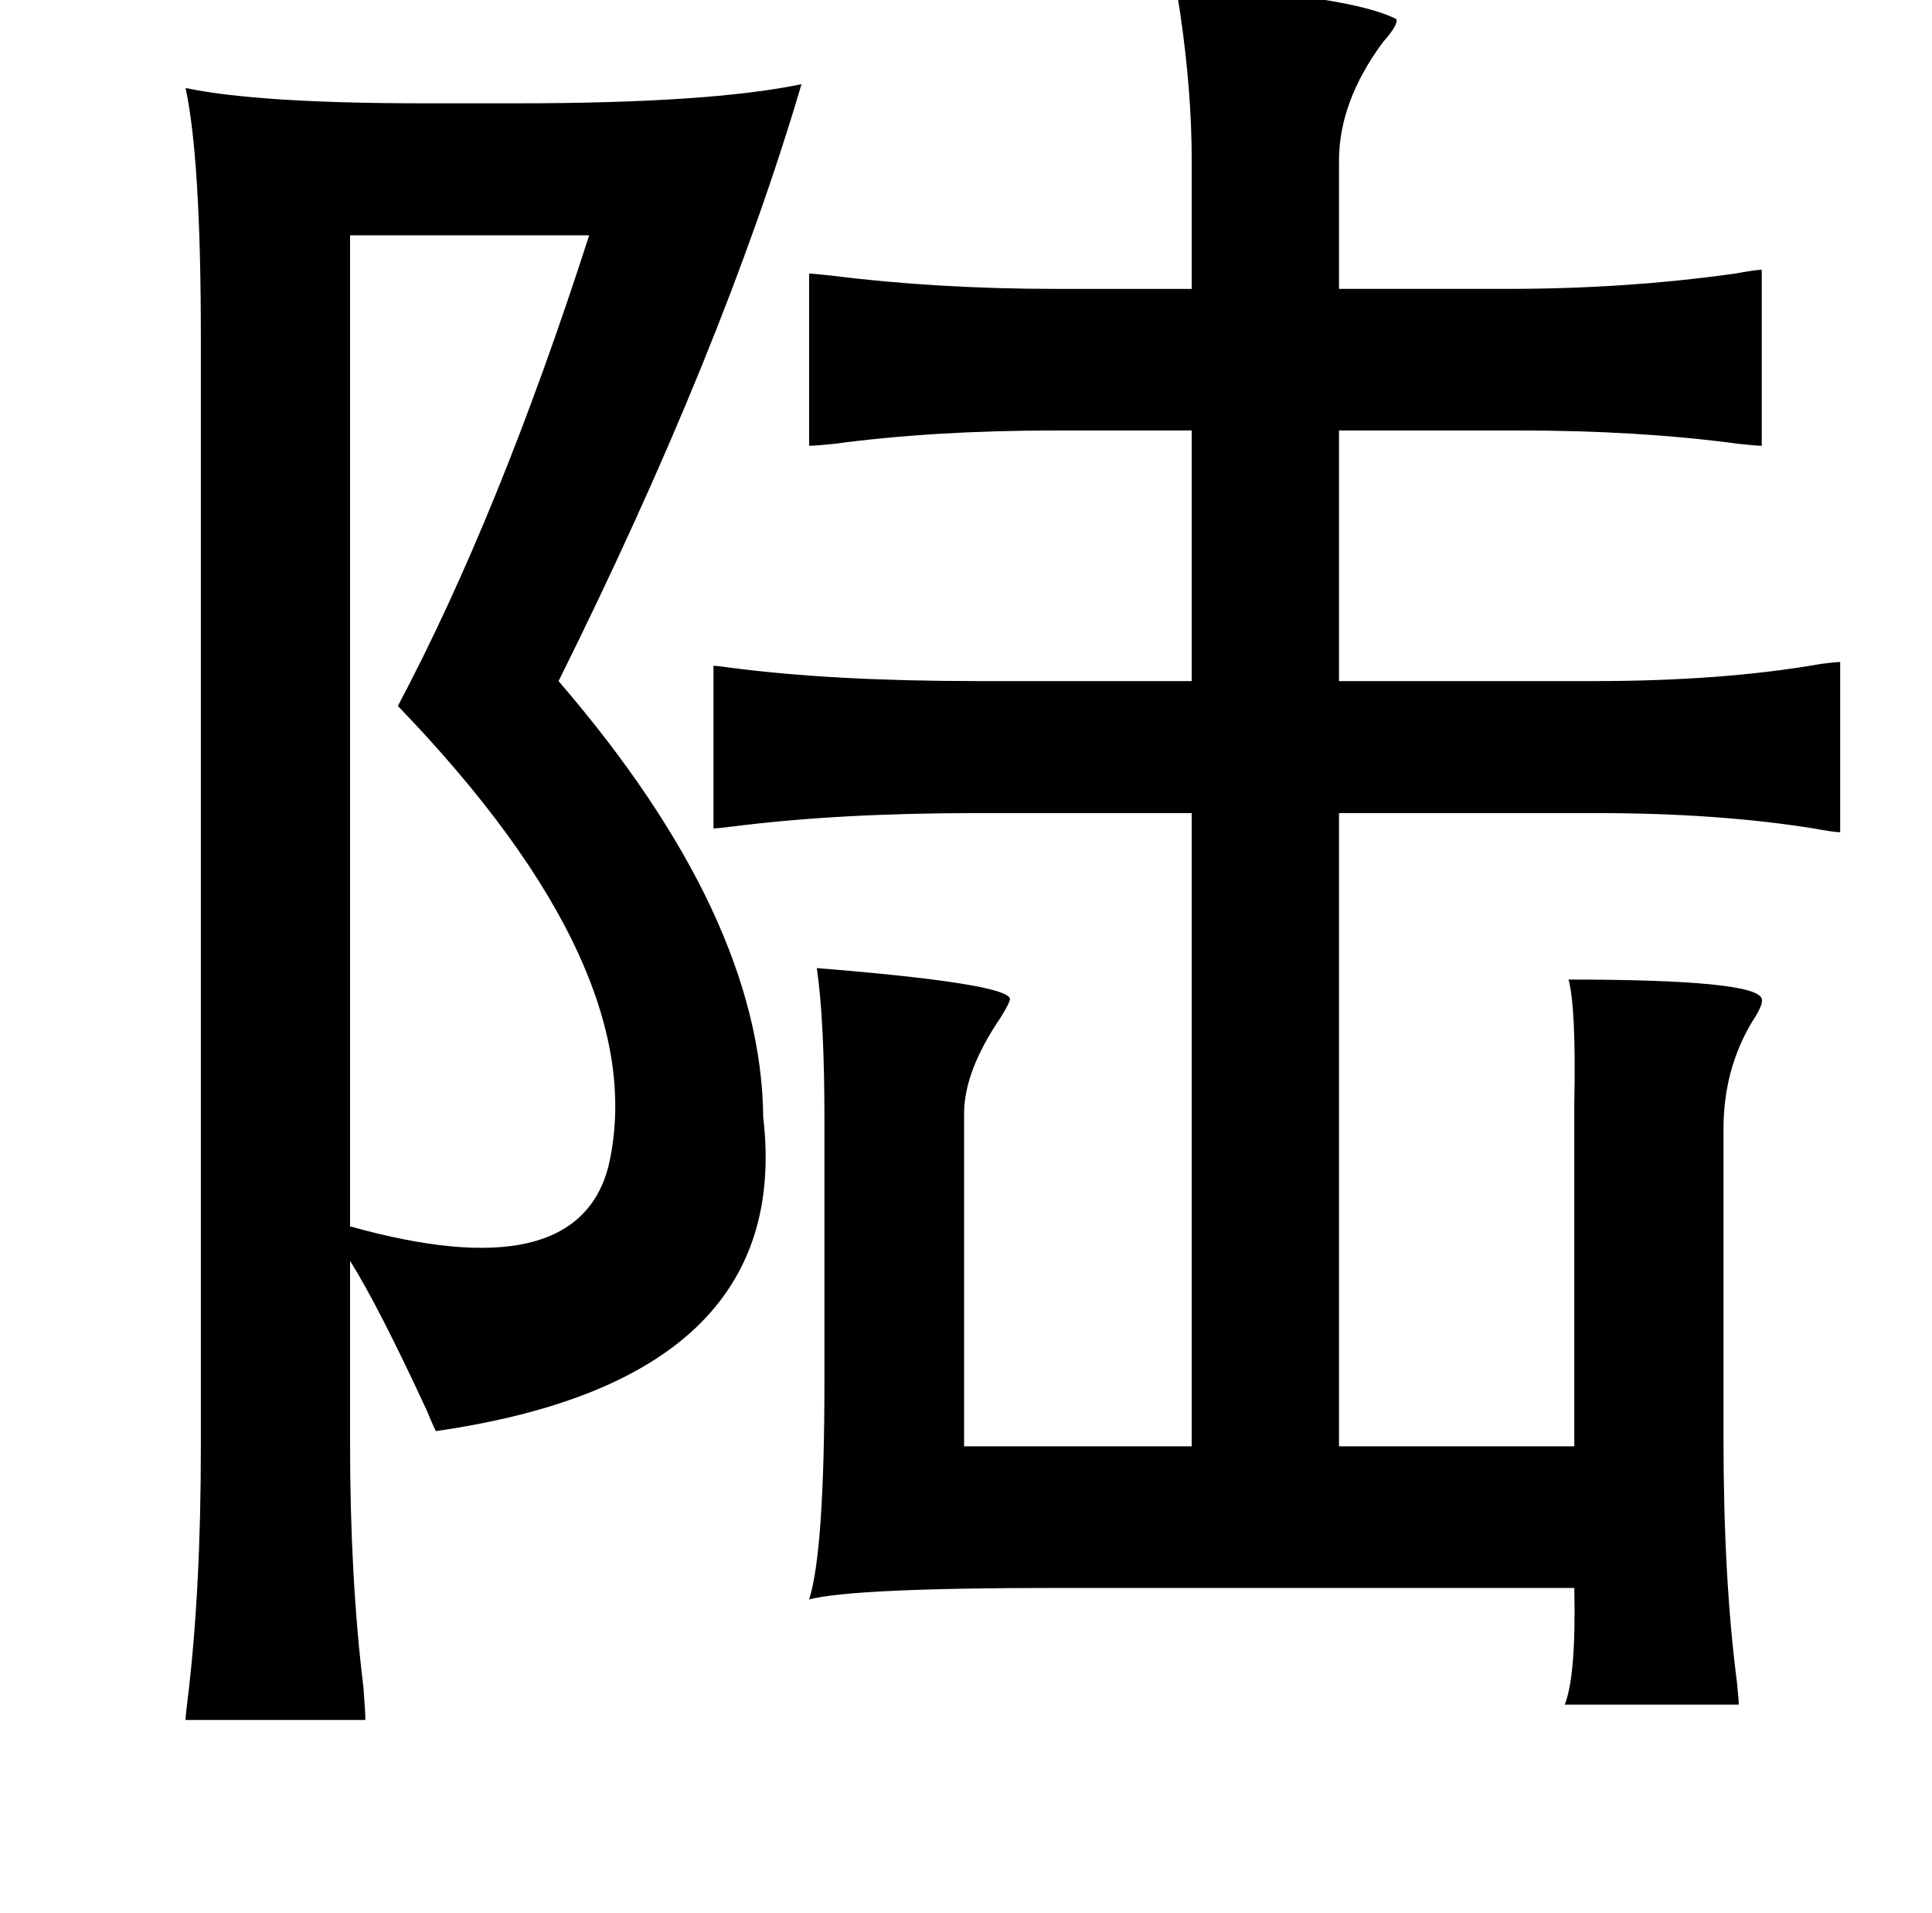 <?xml version="1.0" standalone="no"?>
<!DOCTYPE svg PUBLIC "-//W3C//DTD SVG 1.1//EN" "http://www.w3.org/Graphics/SVG/1.1/DTD/svg11.dtd" >
<svg xmlns="http://www.w3.org/2000/svg" xmlns:xlink="http://www.w3.org/1999/xlink" version="1.1" viewBox="-10 0 1010 1000">
   <path fill="currentColor"
d="M605 -8q92 6 115 18q1 3 -7 12q-23 31 -23 62v67h88q62 0 119 -8q11 -2 14 -2v92q-3 0 -12 -1q-52 -7 -115 -7h-94v131h133q68 0 119 -9q8 -1 10 -1v89q-3 0 -14 -2q-50 -8 -113 -8h-135v331h123v-170v-9q1 -50 -3 -65q98 0 101 10q1 3 -5 12q-15 25 -15 56v162
q0 73 7 127q1 10 1 12h-91q6 -15 5 -61h-271q-106 0 -129 6q8 -25 8 -115v-135q0 -53 -4 -80q99 8 101 16q0 2 -5 10q-19 28 -19 50v174h119v-331h-113q-72 0 -127 7q-8 1 -10 1v-85q2 0 9 1q53 7 130 7h111v-131h-71q-64 0 -116 7q-10 1 -13 1v-90q2 0 11 1q56 7 118 7h71
v-67q0 -36 -6 -77q-2 -12 -2 -15zM87 46q38 8 125 8h48q101 0 149 -10q-41 139 -127 312q106 123 107 228q16 137 -171 164q0 1 -5 -11q-25 -54 -40 -78v95q0 71 7 128q1 13 1 17h-94q0 -2 1 -10q7 -57 7 -133v-579q0 -94 -8 -131zM173 123v518q118 33 135 -31
q24 -102 -110 -241q53 -100 100 -246h-125z" />
</svg>
